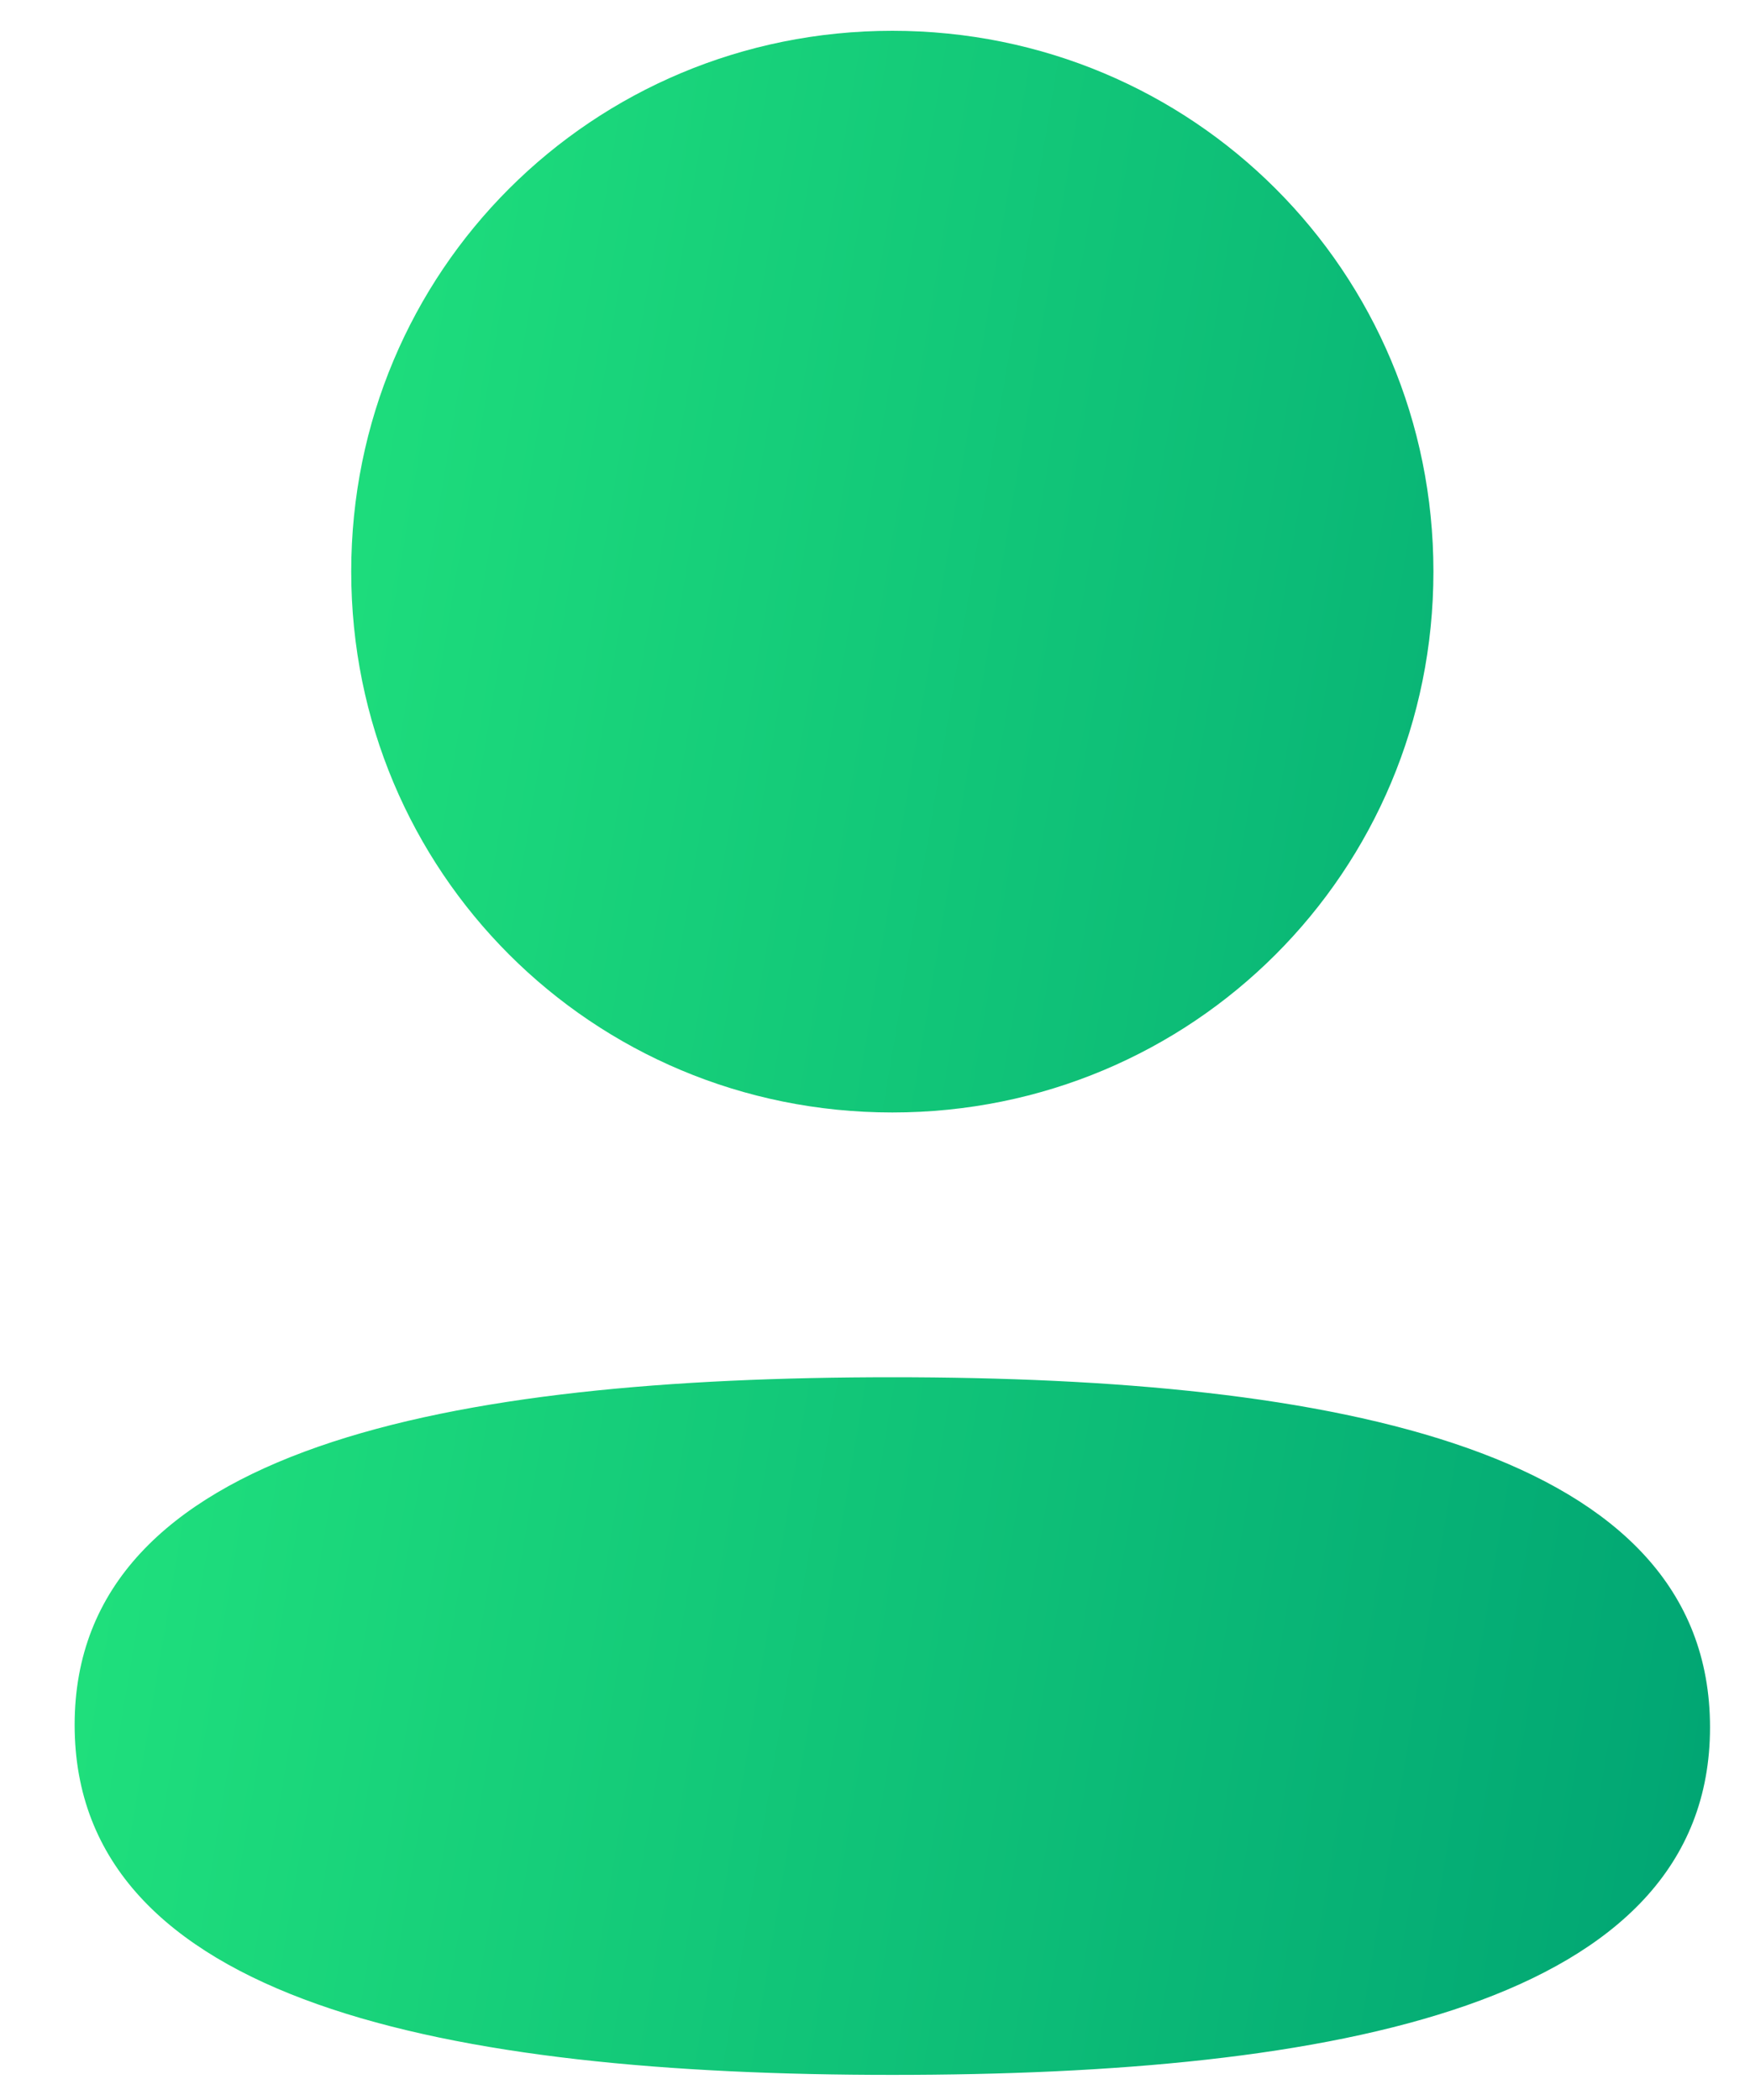 <svg width="20" height="24" viewBox="0 0 20 24" fill="none" xmlns="http://www.w3.org/2000/svg">
<path d="M10.198 15.74C15.266 15.74 19.543 16.564 19.543 19.741C19.543 22.919 15.238 23.713 10.198 23.713C5.131 23.713 0.853 22.89 0.853 19.713C0.853 16.534 5.158 15.74 10.198 15.74ZM10.198 0.352C13.631 0.352 16.382 3.101 16.382 6.532C16.382 9.963 13.631 12.714 10.198 12.714C6.766 12.714 4.014 9.963 4.014 6.532C4.014 3.101 6.766 0.352 10.198 0.352Z" fill="url(#paint0_linear)"/>
<defs>
<linearGradient id="paint0_linear" x1="19.543" y1="23.713" x2="-2.437" y2="20.04" gradientUnits="userSpaceOnUse">
<stop stop-color="#00A473"/>
<stop offset="1" stop-color="#24E97E"/>
</linearGradient>
</defs>
</svg>
